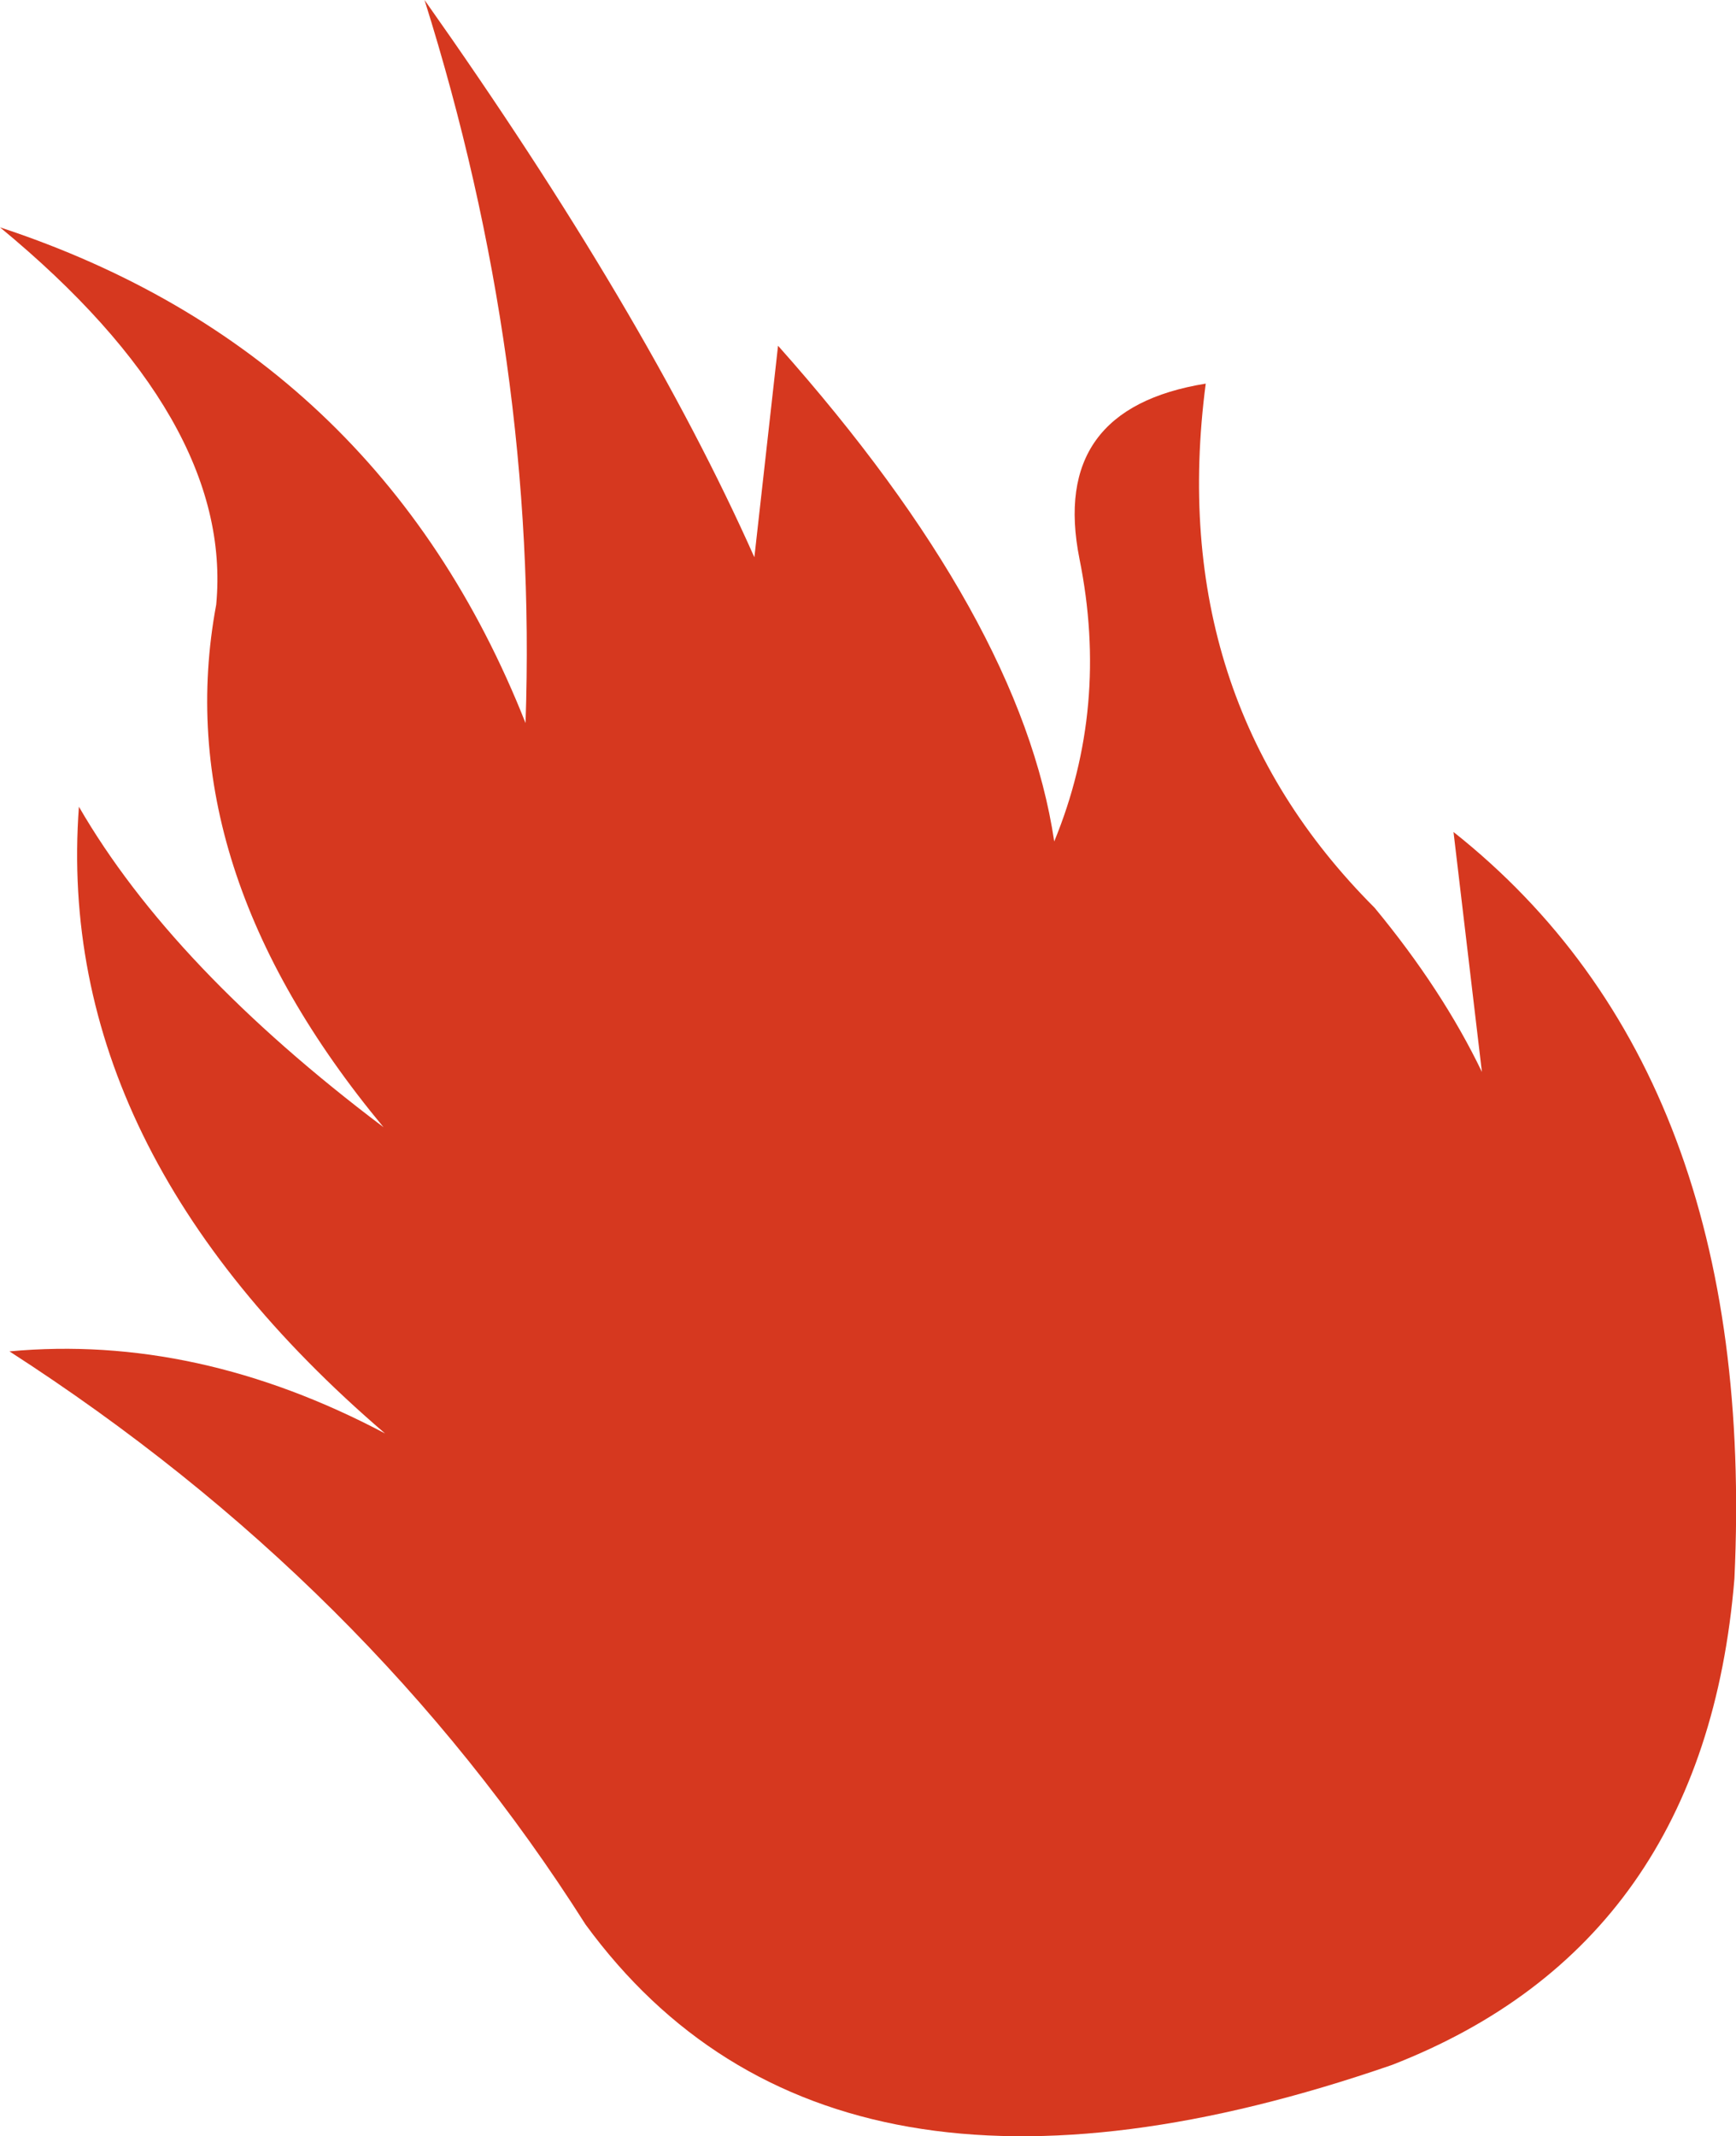 <?xml version="1.0" encoding="UTF-8" standalone="no"?>
<svg xmlns:xlink="http://www.w3.org/1999/xlink" height="67.65px" width="55.0px" xmlns="http://www.w3.org/2000/svg">
  <g transform="matrix(1.0, 0.0, 0.0, 1.0, 27.5, 33.85)">
    <path d="M5.9 -7.2 Q7.65 -11.45 6.7 -16.15 5.75 -20.9 10.7 -21.7 9.4 -11.75 16.05 -5.1 18.2 -2.5 19.45 0.1 L18.55 -7.5 Q28.2 0.15 27.45 16.15 26.5 27.7 16.6 31.55 -1.2 37.7 -8.95 27.1 -15.8 16.3 -27.2 8.95 -21.25 8.4 -15.3 11.55 -25.8 2.55 -25.0 -8.3 -22.05 -3.2 -15.35 1.85 -22.2 -6.4 -20.65 -14.7 -20.1 -20.55 -27.5 -26.65 -15.5 -22.7 -10.85 -10.95 -10.45 -22.4 -14.05 -33.85 -7.05 -23.95 -3.6 -16.2 L-2.85 -22.9 Q4.85 -14.25 5.9 -7.2" fill="#d6381f" fill-rule="evenodd" stroke="none"/>
  </g>
</svg>
